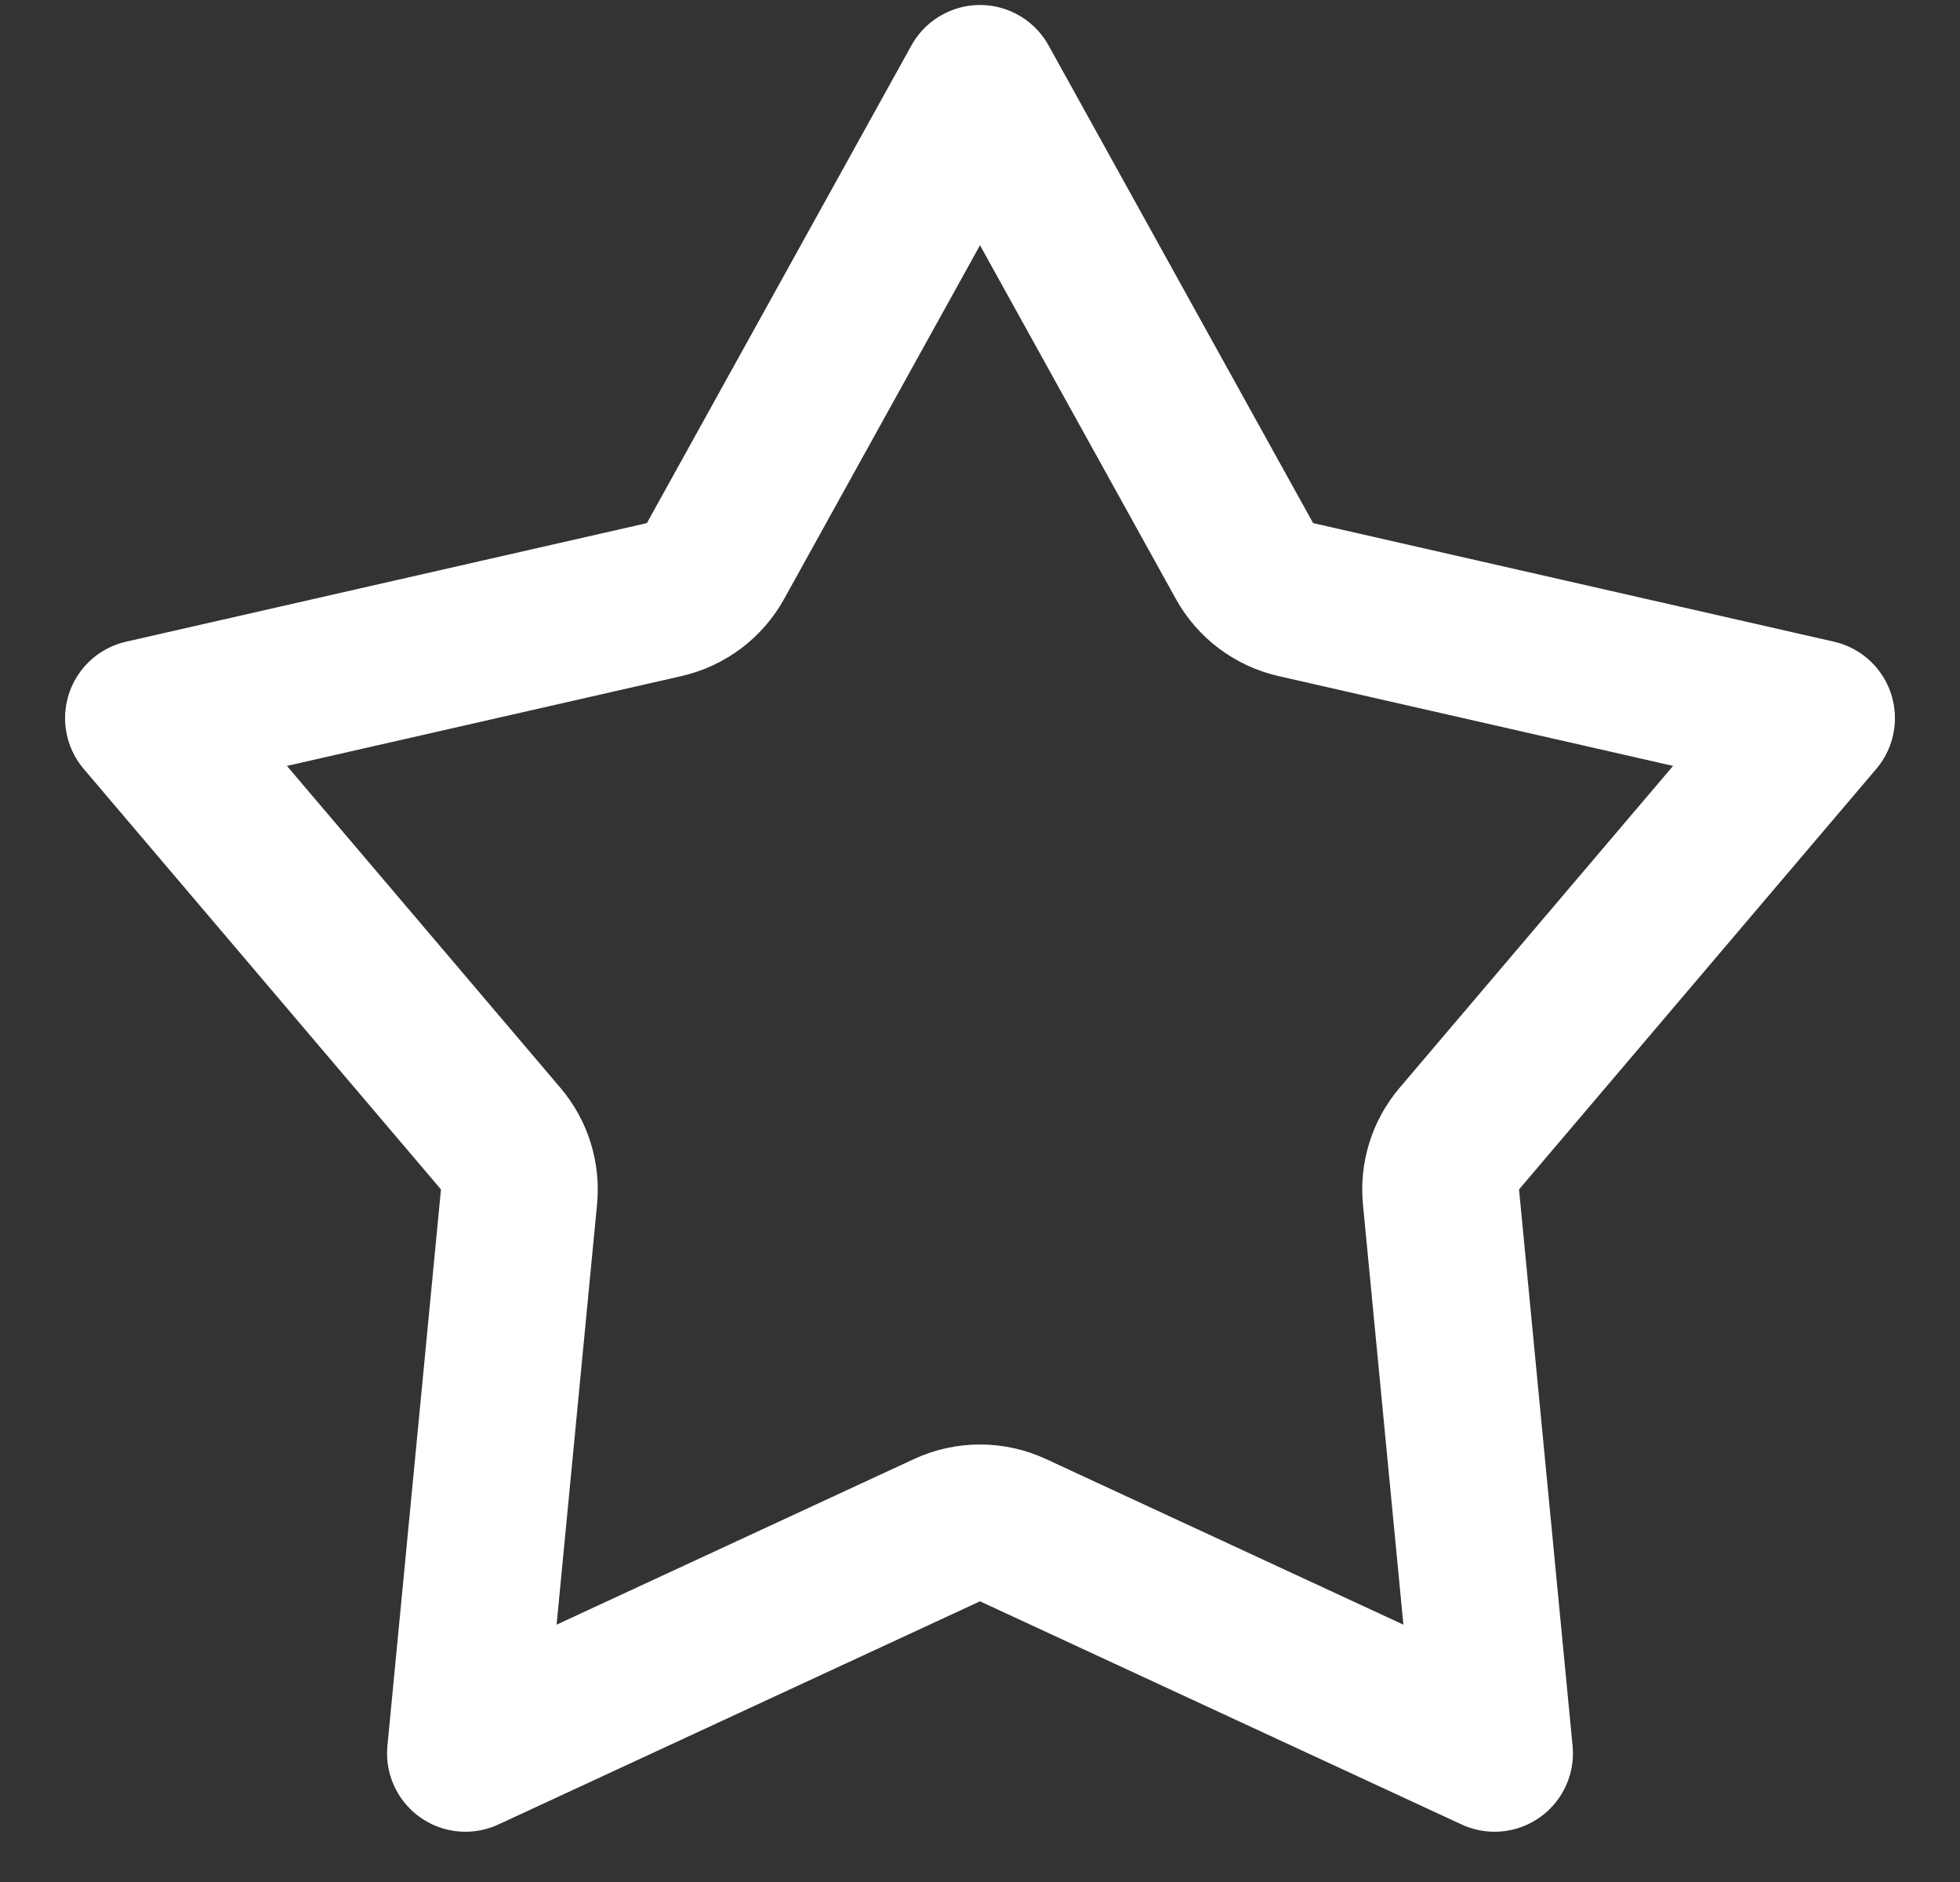 <svg width="25" height="24" viewBox="0 0 25 24" fill="none"
  xmlns="http://www.w3.org/2000/svg">
  <rect x="0" y="0" width="25" height="24" fill="#333333" stroke="none"/>
  <path d="M15.874 7.155C16.012 7.404 16.25 7.582 16.527 7.646L23.17 9.158L18.613 14.521C18.438 14.727 18.354 14.995 18.38 15.264L19.063 22.359L12.92 19.513C12.654 19.39 12.346 19.39 12.08 19.513L5.937 22.359L6.62 15.264C6.646 14.995 6.562 14.727 6.387 14.521L1.83 9.158L8.473 7.646C8.75 7.582 8.988 7.404 9.126 7.155L12.5 1.064L15.874 7.155Z" stroke="white" stroke-width="2" stroke-linejoin="round"/>
</svg>

